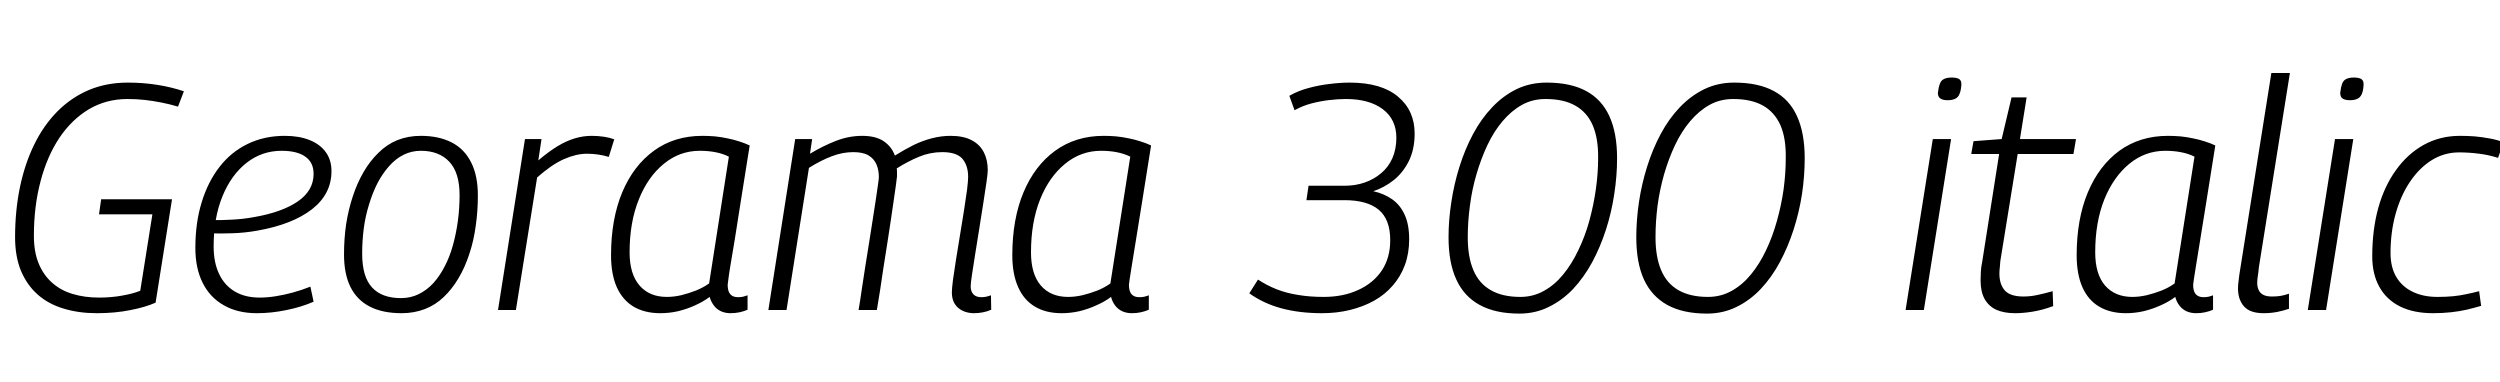 <svg xmlns="http://www.w3.org/2000/svg" xmlns:xlink="http://www.w3.org/1999/xlink" width="187.344" height="28.656"><path fill="black" d="M7.25 23.47L7.25 23.47Q5.88 23.47 4.75 23.12Q3.62 22.78 2.82 22.07Q2.02 21.36 1.57 20.29Q1.13 19.22 1.13 17.78L1.13 17.78Q1.13 15.77 1.50 14.00Q1.87 12.24 2.58 10.80Q3.29 9.36 4.32 8.33Q5.35 7.30 6.67 6.74Q7.99 6.19 9.58 6.19L9.58 6.19Q10.73 6.19 11.80 6.36Q12.86 6.53 13.78 6.84L13.78 6.84L13.34 7.99Q12.70 7.80 12.08 7.68Q11.47 7.56 10.86 7.49Q10.25 7.42 9.55 7.42L9.55 7.42Q7.97 7.42 6.67 8.18Q5.38 8.95 4.45 10.33Q3.53 11.71 3.04 13.58Q2.54 15.46 2.54 17.66L2.54 17.66Q2.54 18.89 2.90 19.75Q3.26 20.62 3.91 21.19Q4.56 21.77 5.45 22.03Q6.34 22.30 7.42 22.30L7.42 22.30Q8.35 22.30 9.16 22.15Q9.96 22.01 10.51 21.79L10.51 21.79L11.42 16.06L7.42 16.06L7.58 14.93L12.89 14.93L11.66 22.68Q10.90 23.02 9.76 23.24Q8.62 23.47 7.25 23.47ZM15.70 17.47L15.82 16.49Q16.56 16.51 17.39 16.46Q18.22 16.42 19.03 16.27L19.03 16.27Q21.12 15.91 22.31 15.10Q23.50 14.28 23.50 13.03L23.50 13.03Q23.50 12.17 22.88 11.74Q22.27 11.30 21.10 11.30L21.10 11.30Q19.63 11.30 18.48 12.20Q17.33 13.10 16.67 14.71Q16.01 16.32 16.01 18.46L16.01 18.46Q16.01 19.68 16.42 20.53Q16.82 21.38 17.59 21.84Q18.36 22.30 19.46 22.30L19.46 22.30Q20.04 22.30 20.66 22.20Q21.29 22.10 21.95 21.92Q22.61 21.74 23.26 21.48L23.26 21.48L23.50 22.61Q22.56 23.02 21.44 23.24Q20.33 23.47 19.25 23.47L19.25 23.47Q17.81 23.47 16.78 22.88Q15.74 22.30 15.19 21.20Q14.64 20.11 14.64 18.58L14.64 18.58Q14.64 16.70 15.11 15.17Q15.58 13.63 16.44 12.52Q17.30 11.40 18.55 10.79Q19.80 10.18 21.34 10.18L21.34 10.18Q22.42 10.18 23.21 10.50Q24 10.82 24.42 11.41Q24.84 12.00 24.84 12.82L24.84 12.82Q24.84 14.54 23.38 15.68Q21.91 16.82 19.30 17.28L19.30 17.28Q18.36 17.45 17.42 17.48Q16.49 17.52 15.70 17.47L15.70 17.47ZM30.10 23.47L30.10 23.47Q28.68 23.47 27.72 22.98Q26.76 22.49 26.27 21.52Q25.78 20.54 25.78 19.06L25.78 19.06Q25.78 17.88 25.94 16.79Q26.11 15.70 26.44 14.71Q26.76 13.73 27.24 12.90Q27.72 12.07 28.36 11.45Q28.99 10.82 29.78 10.50Q30.58 10.18 31.54 10.18L31.54 10.18Q32.88 10.18 33.84 10.67Q34.80 11.16 35.30 12.16Q35.81 13.15 35.81 14.64L35.81 14.64Q35.81 15.82 35.65 16.93Q35.50 18.05 35.17 19.03Q34.85 20.02 34.37 20.83Q33.89 21.65 33.26 22.25Q32.64 22.85 31.84 23.16Q31.03 23.47 30.10 23.47ZM30.05 22.34L30.05 22.34Q30.77 22.34 31.38 22.04Q31.99 21.74 32.47 21.22Q32.95 20.69 33.32 19.97Q33.70 19.25 33.94 18.38Q34.18 17.52 34.31 16.57Q34.44 15.62 34.44 14.62L34.44 14.62Q34.44 12.94 33.67 12.12Q32.90 11.30 31.54 11.30L31.54 11.30Q30.84 11.30 30.24 11.60Q29.64 11.90 29.15 12.46Q28.66 13.01 28.28 13.74Q27.91 14.47 27.65 15.34Q27.38 16.20 27.26 17.12Q27.14 18.05 27.14 19.01L27.14 19.01Q27.14 20.74 27.88 21.54Q28.61 22.34 30.05 22.34ZM39.34 10.42L40.58 10.42L40.34 12.02Q41.09 11.38 41.76 10.97Q42.43 10.56 43.07 10.37Q43.70 10.18 44.33 10.18L44.33 10.18Q44.83 10.18 45.28 10.25Q45.72 10.32 46.03 10.44L46.03 10.44L45.62 11.76Q45.24 11.64 44.82 11.58Q44.40 11.52 43.99 11.52L43.99 11.52Q43.18 11.52 42.25 11.93Q41.33 12.34 40.25 13.30L40.25 13.30L38.66 23.23L37.32 23.23L39.34 10.42ZM54.74 23.47L54.74 23.47Q54.36 23.47 54.04 23.33Q53.71 23.18 53.50 22.90Q53.28 22.61 53.18 22.25L53.18 22.25Q52.70 22.61 52.09 22.88Q51.48 23.16 50.82 23.32Q50.16 23.47 49.49 23.47L49.49 23.47Q48.31 23.47 47.48 22.98Q46.66 22.49 46.22 21.52Q45.79 20.54 45.79 19.13L45.79 19.13Q45.79 16.42 46.63 14.41Q47.47 12.41 49.01 11.29Q50.54 10.18 52.63 10.18L52.63 10.18Q53.09 10.18 53.58 10.22Q54.07 10.27 54.53 10.37Q54.98 10.46 55.40 10.60Q55.82 10.73 56.18 10.90L56.18 10.90Q55.80 13.30 55.52 15.04Q55.25 16.78 55.06 17.96Q54.86 19.15 54.74 19.87Q54.62 20.59 54.58 20.94Q54.53 21.29 54.53 21.34L54.53 21.34Q54.53 21.82 54.72 22.04Q54.91 22.27 55.30 22.27L55.30 22.27Q55.49 22.27 55.66 22.24Q55.82 22.20 56.02 22.13L56.02 22.13L56.02 23.21Q55.75 23.33 55.43 23.40Q55.10 23.47 54.74 23.47ZM53.14 21.24L53.14 21.24L54.62 11.74Q54.19 11.52 53.64 11.41Q53.09 11.30 52.44 11.30L52.44 11.30Q50.93 11.30 49.74 12.28Q48.55 13.25 47.87 14.95Q47.18 16.66 47.18 18.91L47.18 18.91Q47.18 20.54 47.93 21.40Q48.67 22.25 49.97 22.25L49.97 22.25Q50.50 22.25 51.06 22.12Q51.62 21.98 52.16 21.77Q52.70 21.55 53.14 21.24ZM72.98 23.47L72.98 23.47Q72.53 23.47 72.14 23.29Q71.76 23.11 71.54 22.76Q71.33 22.42 71.33 21.91L71.33 21.91Q71.33 21.65 71.41 21Q71.50 20.35 71.64 19.46Q71.78 18.58 71.94 17.62Q72.10 16.66 72.24 15.77Q72.38 14.88 72.47 14.21Q72.55 13.54 72.55 13.25L72.55 13.25Q72.55 12.41 72.12 11.90Q71.69 11.40 70.61 11.40L70.61 11.40Q69.70 11.40 68.86 11.75Q68.02 12.10 67.20 12.62L67.20 12.62Q67.22 12.74 67.22 12.91Q67.22 13.08 67.22 13.22L67.22 13.22Q67.20 13.44 67.13 13.93Q67.06 14.42 66.96 15.11Q66.86 15.79 66.74 16.61Q66.62 17.42 66.48 18.31Q66.34 19.20 66.20 20.08Q66.07 20.95 65.95 21.76Q65.83 22.56 65.71 23.23L65.71 23.23L64.34 23.23Q64.46 22.54 64.58 21.68Q64.70 20.83 64.85 19.92Q64.99 19.01 65.14 18.11Q65.28 17.21 65.41 16.39Q65.54 15.58 65.64 14.90Q65.74 14.23 65.80 13.80Q65.86 13.37 65.86 13.27L65.86 13.27Q65.86 12.74 65.68 12.32Q65.50 11.90 65.09 11.65Q64.68 11.40 63.94 11.40L63.94 11.40Q63.14 11.40 62.33 11.71Q61.51 12.02 60.62 12.58L60.62 12.58L58.94 23.23L57.58 23.23L59.59 10.42L60.86 10.42L60.70 11.52Q61.70 10.92 62.66 10.55Q63.62 10.18 64.61 10.18L64.61 10.18Q65.62 10.18 66.22 10.58Q66.82 10.99 67.06 11.66L67.06 11.66Q67.78 11.21 68.46 10.87Q69.14 10.54 69.84 10.36Q70.54 10.18 71.23 10.18L71.23 10.18Q72.19 10.18 72.80 10.50Q73.42 10.82 73.72 11.40Q74.02 11.98 74.02 12.74L74.02 12.74Q74.02 13.01 73.92 13.68Q73.82 14.35 73.68 15.26Q73.54 16.18 73.38 17.16Q73.22 18.14 73.08 19.03Q72.94 19.92 72.84 20.57Q72.74 21.22 72.74 21.46L72.74 21.46Q72.74 21.84 72.95 22.06Q73.15 22.27 73.54 22.27L73.54 22.27Q73.70 22.27 73.88 22.24Q74.06 22.20 74.26 22.13L74.26 22.13L74.28 23.21Q73.97 23.35 73.63 23.41Q73.30 23.47 72.98 23.47ZM84.82 23.47L84.82 23.47Q84.43 23.47 84.11 23.33Q83.78 23.18 83.57 22.90Q83.35 22.61 83.26 22.25L83.26 22.25Q82.78 22.61 82.16 22.88Q81.55 23.16 80.89 23.32Q80.23 23.47 79.56 23.47L79.56 23.47Q78.38 23.47 77.56 22.98Q76.73 22.49 76.30 21.52Q75.86 20.54 75.86 19.13L75.86 19.13Q75.86 16.42 76.70 14.41Q77.54 12.41 79.08 11.29Q80.62 10.18 82.70 10.18L82.70 10.18Q83.16 10.18 83.65 10.22Q84.14 10.27 84.60 10.37Q85.06 10.46 85.48 10.60Q85.90 10.73 86.26 10.90L86.26 10.90Q85.87 13.30 85.60 15.04Q85.32 16.78 85.13 17.96Q84.94 19.15 84.82 19.87Q84.70 20.59 84.65 20.94Q84.60 21.29 84.60 21.34L84.60 21.34Q84.60 21.82 84.79 22.04Q84.98 22.27 85.37 22.27L85.37 22.27Q85.56 22.27 85.73 22.24Q85.90 22.20 86.09 22.13L86.09 22.13L86.09 23.21Q85.82 23.33 85.50 23.40Q85.18 23.47 84.82 23.47ZM83.21 21.24L83.21 21.24L84.70 11.74Q84.26 11.52 83.71 11.41Q83.16 11.30 82.51 11.30L82.51 11.30Q81 11.30 79.81 12.28Q78.62 13.25 77.94 14.95Q77.26 16.66 77.26 18.91L77.26 18.91Q77.26 20.54 78 21.40Q78.74 22.25 80.04 22.25L80.04 22.25Q80.57 22.25 81.13 22.12Q81.70 21.98 82.24 21.77Q82.78 21.55 83.21 21.24ZM93.62 21.98L93.62 21.98L94.27 20.95Q94.92 21.38 95.65 21.67Q96.38 21.96 97.26 22.10Q98.14 22.25 99.19 22.25L99.19 22.25Q100.66 22.25 101.78 21.73Q102.91 21.22 103.55 20.27Q104.18 19.32 104.18 18L104.18 18Q104.18 16.44 103.32 15.72Q102.46 15 100.75 15L100.75 15L97.90 15L98.06 13.92L100.75 13.92Q101.57 13.92 102.26 13.68Q102.96 13.44 103.50 12.98Q104.04 12.53 104.34 11.86Q104.64 11.18 104.64 10.32L104.64 10.32Q104.64 8.95 103.62 8.18Q102.60 7.42 100.87 7.42L100.87 7.42Q100.27 7.42 99.60 7.50Q98.93 7.58 98.28 7.75Q97.63 7.92 97.01 8.26L97.01 8.26L96.62 7.18Q97.30 6.79 98.08 6.59Q98.86 6.38 99.65 6.29Q100.44 6.19 101.14 6.19L101.14 6.19Q103.51 6.19 104.76 7.24Q106.01 8.28 106.01 10.01L106.01 10.01Q106.01 11.18 105.58 12.06Q105.14 12.94 104.44 13.50Q103.73 14.06 102.91 14.33L102.91 14.33Q103.70 14.50 104.32 14.93Q104.93 15.36 105.26 16.09Q105.60 16.82 105.60 17.93L105.60 17.93Q105.60 18.98 105.28 19.86Q104.95 20.74 104.36 21.41Q103.78 22.08 102.96 22.54Q102.14 22.99 101.16 23.23Q100.18 23.47 99.07 23.47L99.07 23.47Q97.37 23.47 96.01 23.10Q94.66 22.73 93.62 21.98ZM113.86 23.50L113.86 23.50Q112.06 23.50 110.88 22.85Q109.70 22.20 109.13 20.94Q108.55 19.68 108.55 17.78L108.55 17.78Q108.55 16.49 108.76 15.14Q108.96 13.80 109.37 12.49Q109.78 11.18 110.39 10.04Q111.00 8.90 111.82 8.04Q112.63 7.18 113.65 6.68Q114.67 6.19 115.90 6.19L115.90 6.19Q117.70 6.19 118.86 6.82Q120.02 7.44 120.60 8.70Q121.18 9.96 121.18 11.86L121.18 11.86Q121.18 13.18 120.97 14.53Q120.77 15.89 120.35 17.20Q119.93 18.50 119.32 19.64Q118.70 20.78 117.89 21.65Q117.07 22.51 116.06 23.00Q115.06 23.50 113.86 23.50ZM113.93 22.25L113.93 22.25Q114.89 22.25 115.69 21.80Q116.50 21.36 117.14 20.57Q117.79 19.78 118.28 18.74Q118.78 17.71 119.10 16.55Q119.42 15.38 119.59 14.18Q119.76 12.98 119.76 11.86L119.76 11.86Q119.78 10.37 119.35 9.38Q118.92 8.40 118.04 7.91Q117.17 7.42 115.82 7.42L115.82 7.42Q114.84 7.42 114.05 7.86Q113.26 8.30 112.60 9.08Q111.94 9.86 111.46 10.88Q110.98 11.90 110.64 13.07Q110.30 14.23 110.15 15.43Q109.99 16.63 109.99 17.78L109.99 17.78Q109.99 19.25 110.41 20.24Q110.83 21.24 111.71 21.74Q112.58 22.25 113.93 22.25ZM127.92 23.50L127.92 23.50Q126.12 23.50 124.94 22.85Q123.77 22.20 123.19 20.94Q122.62 19.68 122.62 17.78L122.62 17.78Q122.62 16.49 122.82 15.14Q123.02 13.80 123.43 12.49Q123.84 11.18 124.45 10.04Q125.06 8.90 125.88 8.04Q126.70 7.18 127.72 6.68Q128.74 6.19 129.96 6.19L129.96 6.19Q131.76 6.19 132.92 6.82Q134.09 7.44 134.66 8.70Q135.24 9.96 135.24 11.86L135.24 11.86Q135.24 13.18 135.04 14.53Q134.83 15.89 134.41 17.20Q133.99 18.50 133.38 19.64Q132.77 20.78 131.95 21.65Q131.14 22.51 130.13 23.00Q129.12 23.50 127.92 23.50ZM127.99 22.25L127.99 22.25Q128.95 22.25 129.76 21.80Q130.56 21.36 131.21 20.57Q131.86 19.78 132.35 18.74Q132.84 17.71 133.16 16.55Q133.49 15.38 133.66 14.18Q133.82 12.98 133.82 11.86L133.82 11.86Q133.85 10.37 133.42 9.38Q132.98 8.40 132.11 7.91Q131.23 7.42 129.89 7.42L129.89 7.42Q128.90 7.42 128.11 7.86Q127.32 8.30 126.66 9.08Q126 9.86 125.52 10.88Q125.04 11.90 124.70 13.07Q124.37 14.23 124.21 15.43Q124.06 16.63 124.06 17.78L124.06 17.78Q124.06 19.25 124.48 20.24Q124.90 21.24 125.77 21.74Q126.65 22.25 127.99 22.25ZM144.17 23.23L142.80 23.23L144.84 10.42L146.21 10.42L144.17 23.23ZM146.26 5.81L146.26 5.81Q146.64 5.81 146.82 5.93Q147 6.05 146.98 6.36L146.98 6.36Q146.95 6.79 146.84 7.04Q146.74 7.30 146.52 7.40Q146.30 7.51 145.94 7.51L145.94 7.51Q145.61 7.51 145.42 7.39Q145.22 7.27 145.22 6.96L145.22 6.96Q145.27 6.53 145.37 6.28Q145.46 6.02 145.68 5.92Q145.90 5.81 146.26 5.81ZM153.82 21.82L153.82 21.82L153.86 22.94Q153.07 23.23 152.35 23.35Q151.63 23.47 151.01 23.47L151.01 23.47Q150.17 23.47 149.59 23.21Q149.02 22.94 148.72 22.40Q148.42 21.86 148.42 21L148.42 21Q148.42 20.74 148.44 20.36Q148.46 19.99 148.54 19.63L148.54 19.63L149.81 11.54L147.72 11.54L147.89 10.58L150 10.42L150.74 7.30L151.87 7.30L151.37 10.42L155.57 10.42L155.38 11.54L151.20 11.54L149.90 19.56Q149.88 19.82 149.86 20.05Q149.83 20.28 149.83 20.50L149.83 20.50Q149.83 21.31 150.24 21.77Q150.65 22.22 151.63 22.22L151.63 22.22Q152.16 22.22 152.71 22.10Q153.26 21.98 153.82 21.82ZM164.57 23.47L164.57 23.47Q164.18 23.47 163.86 23.33Q163.54 23.18 163.32 22.90Q163.10 22.61 163.01 22.25L163.01 22.25Q162.53 22.61 161.92 22.88Q161.30 23.16 160.64 23.32Q159.98 23.47 159.31 23.47L159.31 23.47Q158.14 23.47 157.31 22.98Q156.48 22.49 156.05 21.52Q155.62 20.54 155.62 19.13L155.62 19.13Q155.62 16.42 156.46 14.41Q157.30 12.41 158.83 11.29Q160.37 10.18 162.46 10.18L162.46 10.18Q162.91 10.18 163.40 10.22Q163.90 10.27 164.35 10.37Q164.81 10.46 165.23 10.60Q165.65 10.73 166.01 10.90L166.01 10.90Q165.62 13.30 165.35 15.04Q165.07 16.78 164.88 17.96Q164.69 19.15 164.57 19.87Q164.45 20.59 164.40 20.94Q164.35 21.29 164.35 21.34L164.35 21.34Q164.35 21.82 164.54 22.04Q164.74 22.27 165.12 22.27L165.12 22.27Q165.31 22.27 165.48 22.24Q165.65 22.20 165.84 22.13L165.84 22.13L165.84 23.21Q165.58 23.33 165.25 23.40Q164.93 23.47 164.57 23.47ZM162.96 21.24L162.96 21.24L164.45 11.74Q164.02 11.52 163.46 11.41Q162.91 11.30 162.26 11.30L162.26 11.30Q160.75 11.30 159.56 12.28Q158.38 13.25 157.69 14.95Q157.01 16.66 157.01 18.91L157.01 18.91Q157.01 20.54 157.75 21.40Q158.50 22.25 159.79 22.25L159.79 22.25Q160.32 22.25 160.88 22.12Q161.45 21.98 161.99 21.77Q162.53 21.55 162.96 21.24ZM167.81 20.59L170.21 5.47L171.60 5.47L169.27 20.06Q169.25 20.35 169.20 20.65Q169.15 20.95 169.15 21.22L169.15 21.22Q169.15 21.48 169.25 21.71Q169.34 21.94 169.58 22.08Q169.82 22.22 170.26 22.22L170.26 22.22Q170.57 22.22 170.87 22.18Q171.17 22.13 171.53 22.01L171.53 22.01L171.53 23.14Q171.12 23.28 170.63 23.38Q170.14 23.47 169.63 23.47L169.63 23.47Q168.62 23.47 168.17 22.97Q167.71 22.46 167.71 21.62L167.71 21.62Q167.71 21.36 167.75 21.08Q167.78 20.81 167.81 20.59L167.81 20.59ZM174.31 23.23L172.94 23.23L174.98 10.42L176.35 10.42L174.31 23.23ZM176.40 5.81L176.40 5.81Q176.78 5.81 176.96 5.93Q177.14 6.05 177.12 6.36L177.12 6.36Q177.10 6.79 176.99 7.04Q176.88 7.30 176.66 7.40Q176.45 7.51 176.09 7.51L176.09 7.51Q175.75 7.51 175.56 7.39Q175.37 7.27 175.37 6.96L175.37 6.96Q175.42 6.53 175.51 6.28Q175.61 6.02 175.82 5.92Q176.04 5.81 176.40 5.81ZM182.33 23.47L182.33 23.47Q180.86 23.47 179.84 22.96Q178.82 22.44 178.30 21.49Q177.77 20.54 177.77 19.20L177.77 19.20Q177.77 17.23 178.22 15.59Q178.68 13.94 179.56 12.73Q180.43 11.52 181.64 10.85Q182.86 10.18 184.34 10.18L184.34 10.18Q184.90 10.18 185.45 10.22Q186 10.27 186.54 10.37Q187.08 10.46 187.61 10.66L187.61 10.66L187.20 11.83Q186.43 11.59 185.71 11.51Q184.99 11.42 184.27 11.42L184.27 11.42Q183.17 11.42 182.23 12.00Q181.30 12.58 180.60 13.62Q179.90 14.66 179.52 16.03Q179.14 17.40 179.14 18.96L179.14 18.96Q179.14 20.02 179.57 20.75Q180 21.48 180.79 21.86Q181.58 22.25 182.66 22.25L182.66 22.25Q183.29 22.25 183.82 22.20Q184.34 22.15 184.84 22.04Q185.33 21.94 185.78 21.82L185.78 21.82L185.93 22.92Q185.45 23.06 184.88 23.20Q184.32 23.33 183.67 23.40Q183.02 23.47 182.33 23.47Z"/></svg>